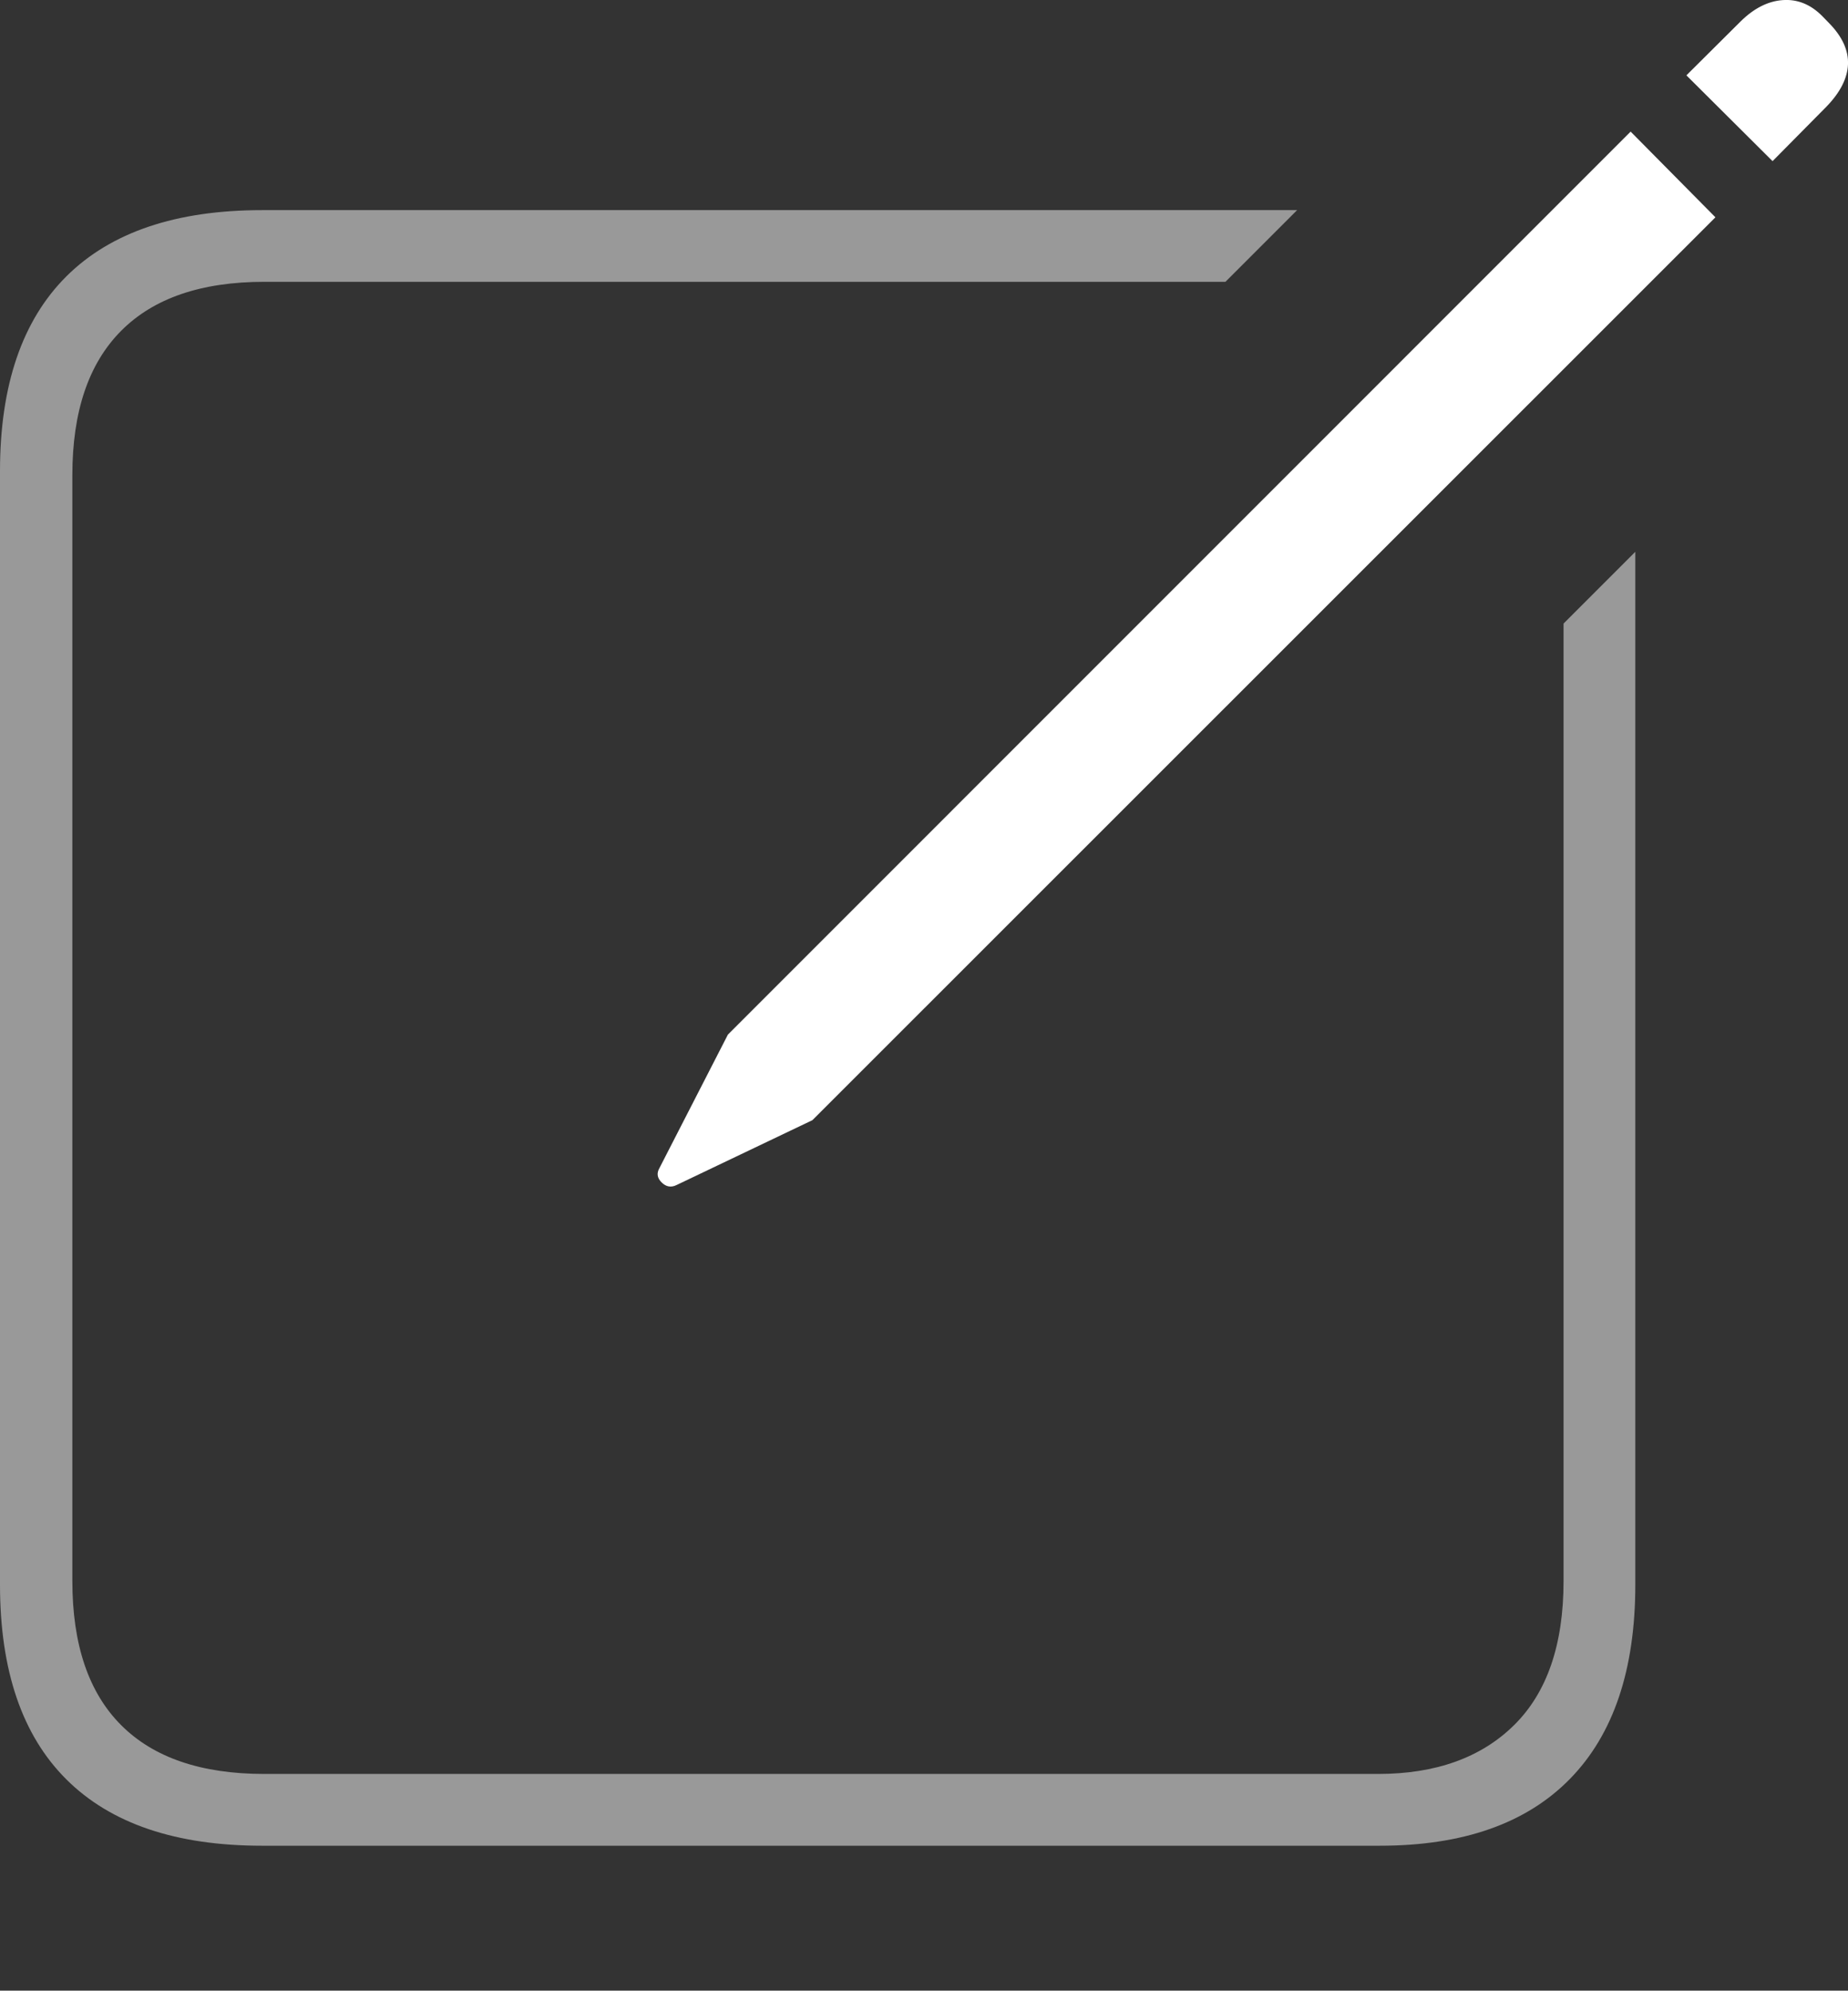 <?xml version="1.0" encoding="UTF-8"?>
<!--Generator: Apple Native CoreSVG 175-->
<!DOCTYPE svg
PUBLIC "-//W3C//DTD SVG 1.1//EN"
       "http://www.w3.org/Graphics/SVG/1.1/DTD/svg11.dtd">
<svg version="1.1" xmlns="http://www.w3.org/2000/svg" xmlns:xlink="http://www.w3.org/1999/xlink" width="18.594" height="20.026">
 <rect width="100%" height="100%" fill="#333333" stroke="none"/>
 <g>
  <rect height="20.026" opacity="0" width="18.594" x="0" y="0"/>
  <path d="M2.637 18.568L13.884 18.568Q15.139 18.568 15.797 17.895Q16.454 17.223 16.454 15.941L16.454 5.551L15.732 6.273L15.732 15.905Q15.732 16.864 15.234 17.355Q14.736 17.846 13.865 17.846L2.66 17.846Q1.709 17.846 1.219 17.355Q0.728 16.864 0.728 15.905L0.728 4.779Q0.728 3.821 1.219 3.328Q1.709 2.835 2.66 2.835L12.33 2.835L13.051 2.114L2.637 2.114Q1.339 2.114 0.669 2.779Q0 3.445 0 4.74L0 15.941Q0 17.237 0.669 17.902Q1.339 18.568 2.637 18.568Z" fill="rgba(255,255,255,0.5)"/>
  <path d="M6.804 11.923L8.174 11.269L17.26 2.186L16.407 1.324L7.324 10.408L6.635 11.751Q6.59 11.829 6.657 11.895Q6.723 11.961 6.804 11.923ZM17.835 1.621L18.376 1.074Q18.585 0.859 18.594 0.647Q18.602 0.435 18.404 0.233L18.334 0.161Q18.159-0.015 17.937 0.001Q17.714 0.017 17.512 0.217L16.968 0.758Z" fill="#ffffff"/>
 </g>
</svg>
